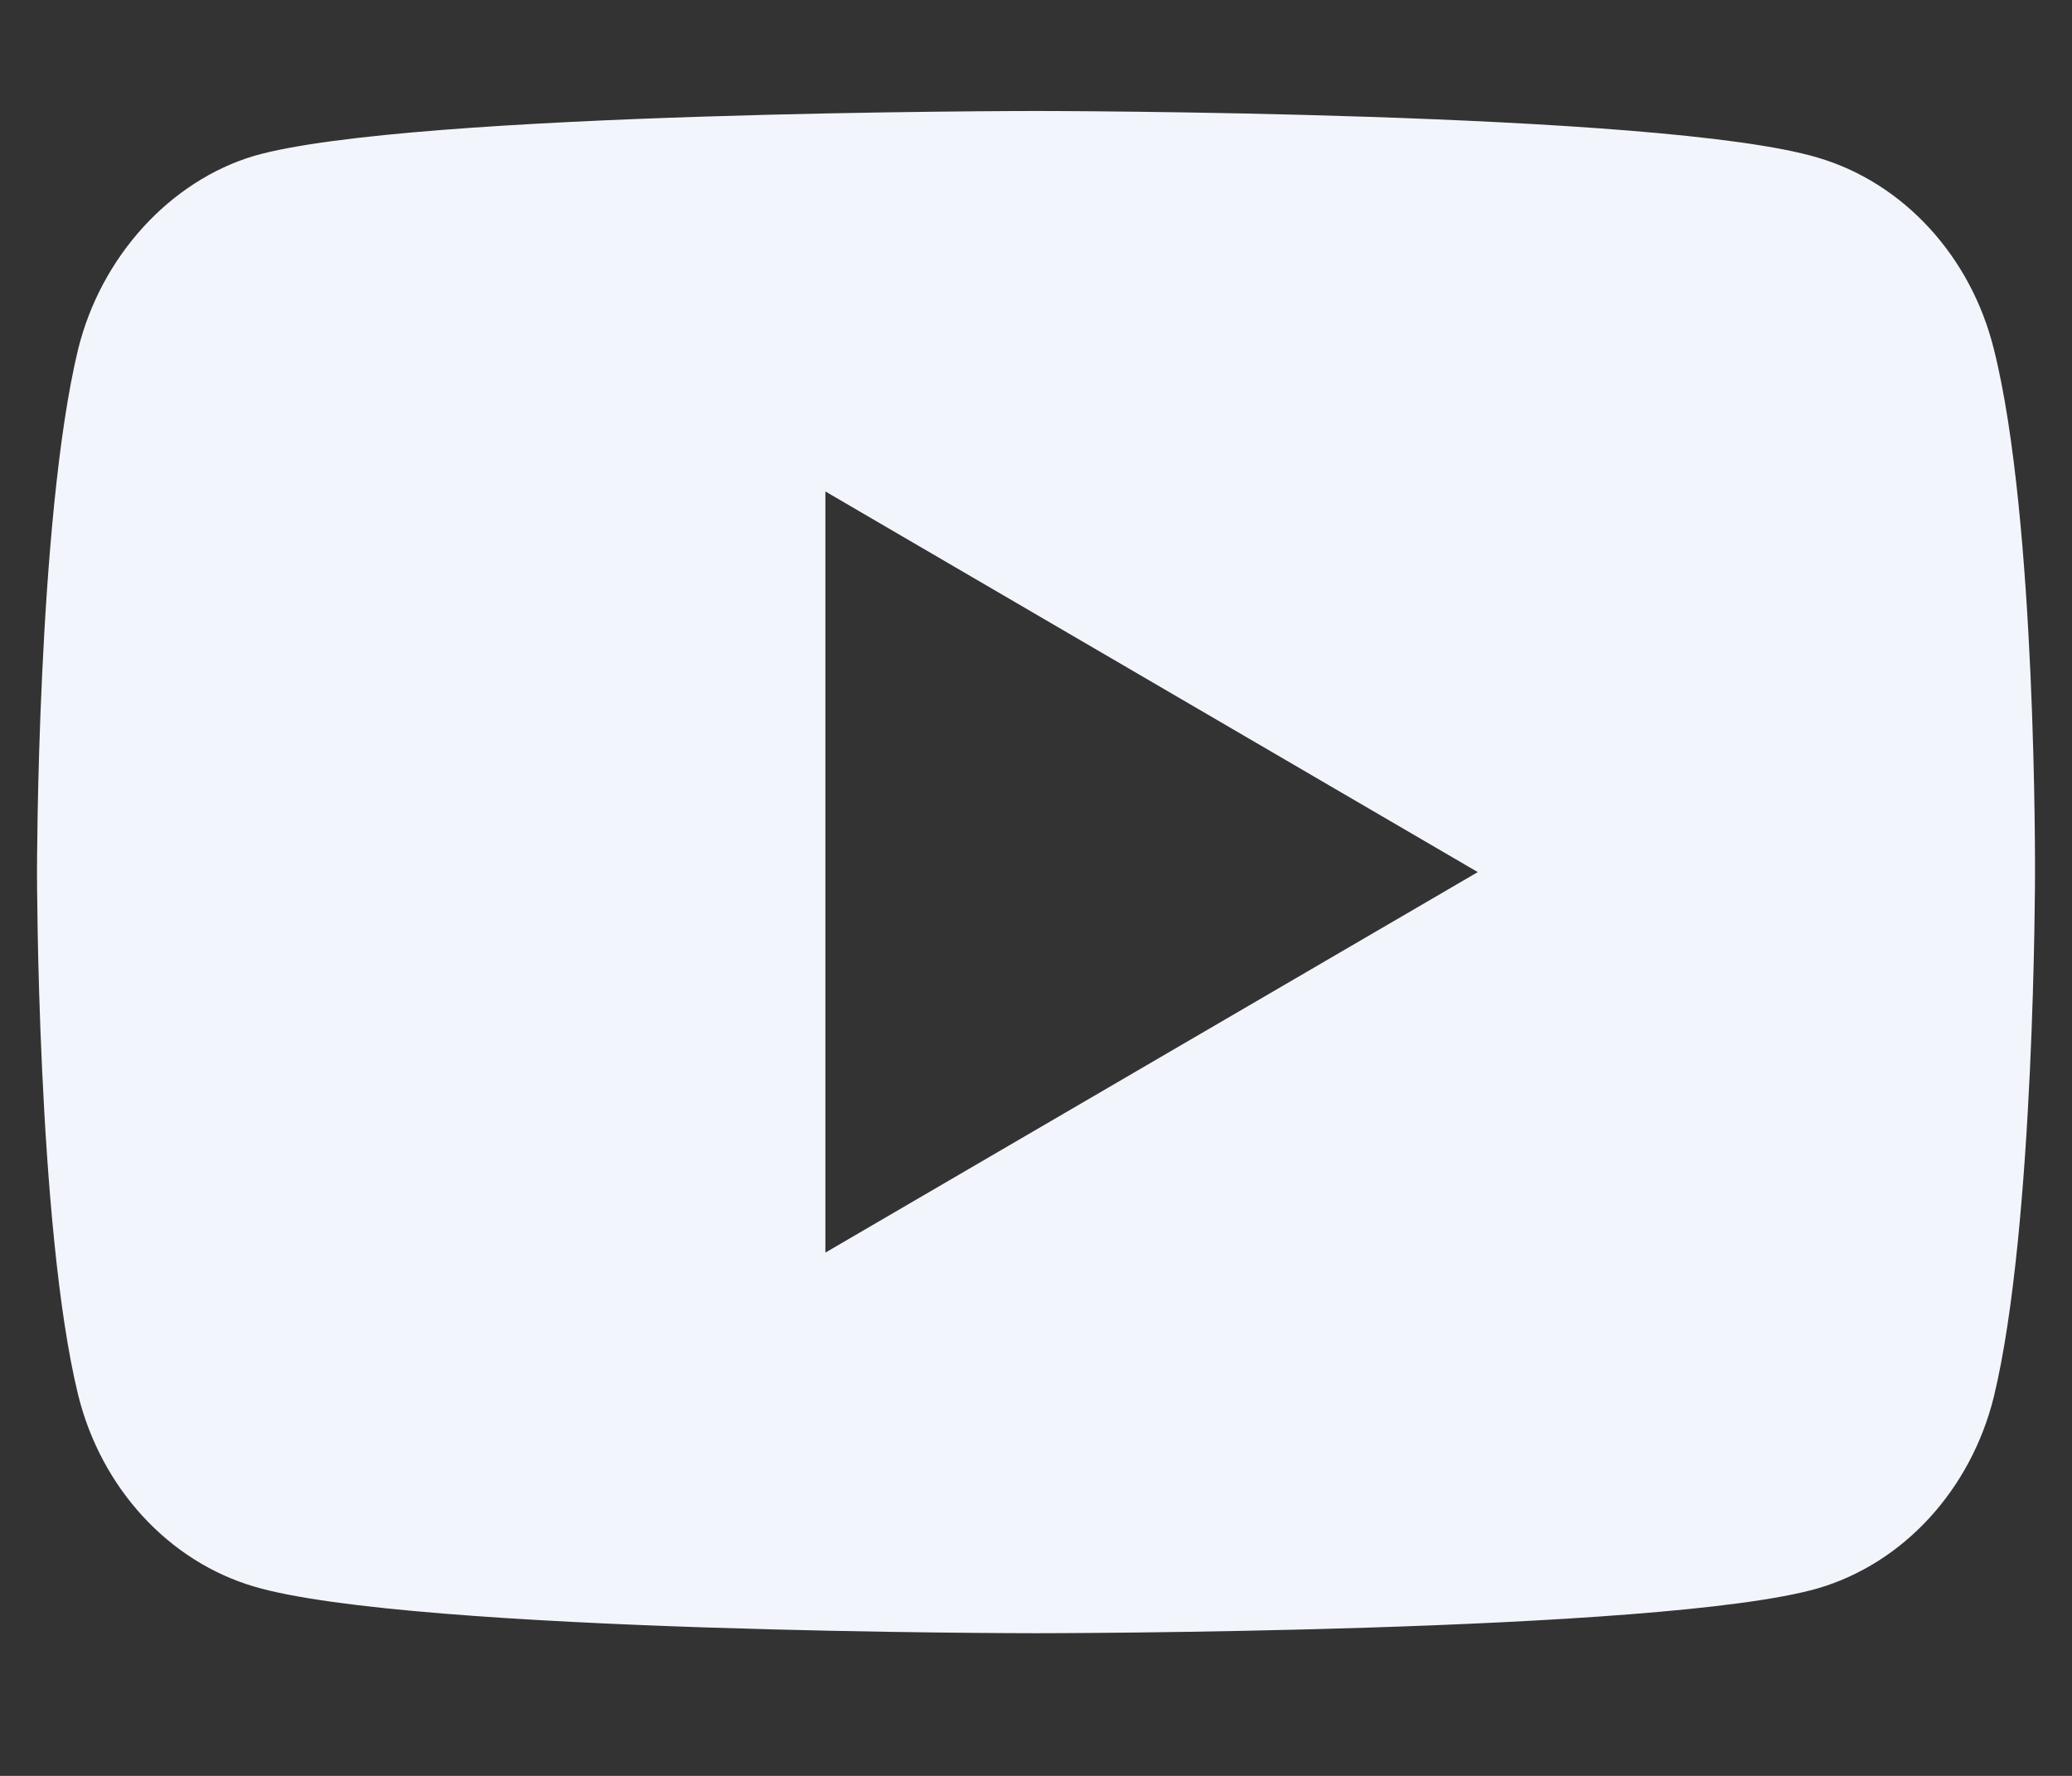 <svg width="14" height="12" viewBox="0 0 14 12" fill="none" xmlns="http://www.w3.org/2000/svg"><rect x="0" y="0" width="14" height="12" fill="#333333" stroke="none"/><path fill-rule="evenodd" clip-rule="evenodd" d="M12.282 1.065c.578.17 1.034.665 1.19 1.294.29 1.15.278 3.546.278 3.546s0 2.384-.278 3.533c-.156.63-.612 1.126-1.19 1.295-1.056.303-5.282.303-5.282.303s-4.215 0-5.282-.315c-.578-.17-1.034-.665-1.19-1.295C.25 8.29.25 5.893.25 5.893s0-2.384.278-3.534c.156-.629.623-1.137 1.19-1.306C2.774.75 7 .75 7 .75s4.226 0 5.282.315zM9.985 5.893L5.577 8.464V3.321l4.408 2.572z" fill="#F3F5FC"/></svg>